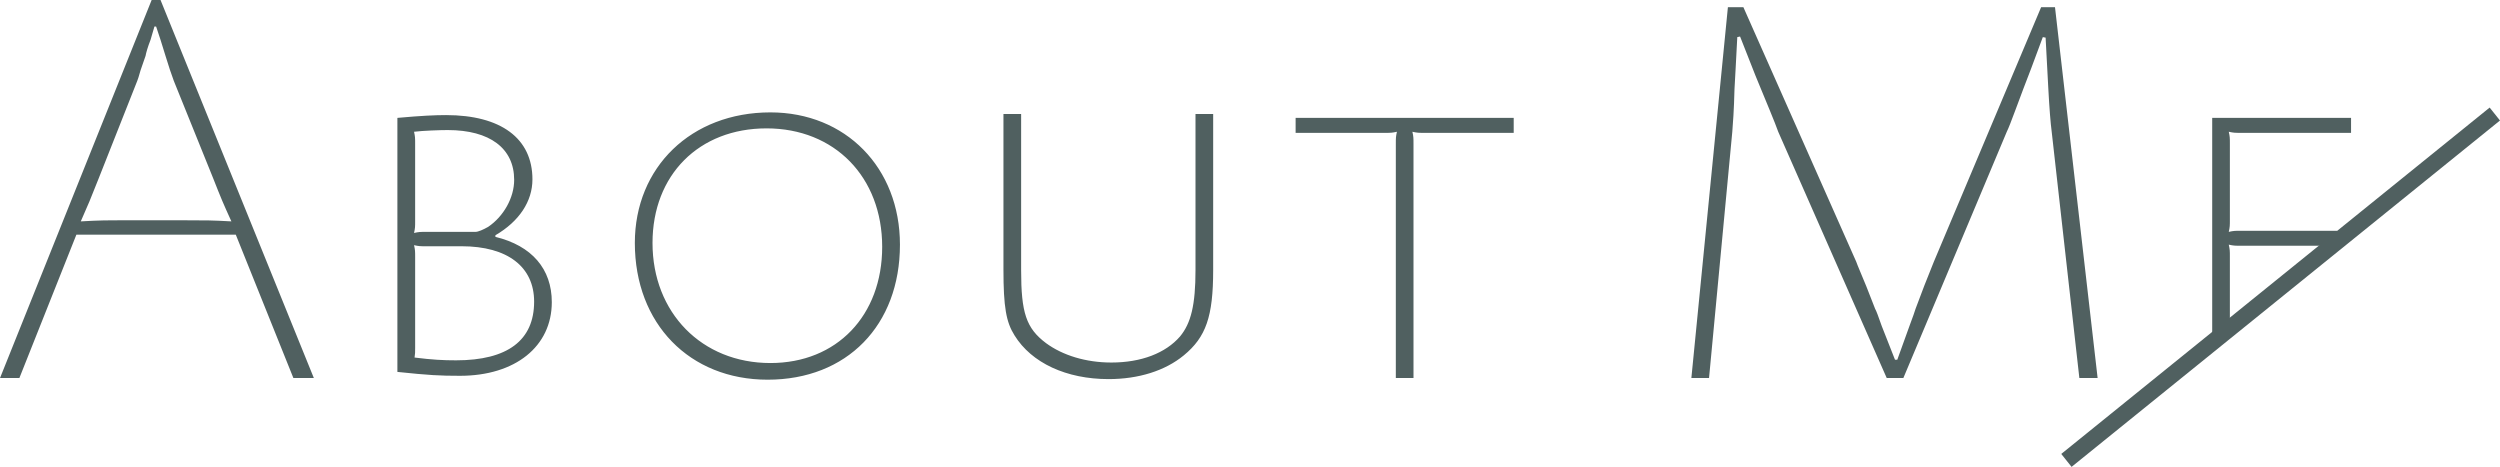 <?xml version="1.0" encoding="UTF-8"?>
<!DOCTYPE svg PUBLIC "-//W3C//DTD SVG 1.1//EN" "http://www.w3.org/Graphics/SVG/1.1/DTD/svg11.dtd">
<!-- Creator: CorelDRAW X8 -->
<svg xmlns="http://www.w3.org/2000/svg" xml:space="preserve" width="295.631mm" height="55.209mm" version="1.1" style="shape-rendering:geometricPrecision; text-rendering:geometricPrecision; image-rendering:optimizeQuality; fill-rule:evenodd; clip-rule:evenodd"
viewBox="0 0 29563 5521"
 xmlns:xlink="http://www.w3.org/1999/xlink">
 <defs>
  <style type="text/css">
   <![CDATA[
    .fil0 {fill:#506060}
    .fil1 {fill:#506060;fill-rule:nonzero}
   ]]>
  </style>
 </defs>
 <g id="图层_x0020_1">
  <g id="_755353680">
   <path class="fil0" d="M2788 2775l681 1695 242 0 -1813 -4470 -105 0 -1793 4470 229 0 674 -1695 1885 0zm-1289 -170c-255,0 -314,0 -544,13 92,-209 112,-255 210,-504l458 -1158c7,-14 20,-59 39,-125l59 -170c7,-39 26,-105 59,-190l46 -157 20 0 52 157c26,85 46,151 59,190l52 164c26,72 40,117 46,131l465 1151c98,249 118,295 216,511 -236,-13 -295,-13 -550,-13l-687 0zm3200 1793c373,39 498,46 740,46 654,0 1086,-347 1086,-871 0,-392 -235,-667 -667,-772l0 -19c281,-164 438,-400 438,-661 0,-485 -373,-760 -1021,-760 -131,0 -288,7 -576,33l0 3004zm759 -1486c544,0 858,243 858,655 0,458 -314,694 -923,694 -157,0 -282,-7 -491,-33 7,-46 7,-59 7,-118l0 -1067c0,-72 0,-85 -13,-144 58,13 71,13 143,13l419 0zm-419 -170c-72,0 -85,0 -143,13 13,-59 13,-72 13,-144l0 -909c0,-72 0,-85 -13,-144 104,-13 307,-20 399,-20 497,0 785,216 785,589 0,210 -124,432 -308,556 -58,33 -117,59 -150,59l-583 0zm4071 -1413c-936,0 -1603,648 -1603,1544 0,956 648,1617 1571,1617 936,0 1564,-642 1564,-1597 0,-910 -642,-1564 -1532,-1564zm-46 189c806,0 1368,576 1368,1401 0,812 -536,1374 -1322,1374 -811,0 -1394,-595 -1394,-1420 0,-805 550,-1355 1348,-1355zm2802 -170l0 1839c0,445 32,622 131,779 202,327 615,517 1112,517 354,0 668,-98 890,-281 262,-216 347,-458 347,-1008l0 -1846 -209 0 0 1846c0,412 -53,628 -183,785 -171,197 -459,308 -812,308 -301,0 -576,-85 -772,-229 -236,-177 -295,-360 -295,-864l0 -1846 -209 0zm3455 46l0 177 1054 0c72,0 85,0 144,-13 -13,59 -13,72 -13,144l0 2768 209 0 0 -2768c0,-72 0,-85 -13,-144 59,13 72,13 144,13l1054 0 0 -177 -2579 0zm8980 -1309l-164 0 -1269 3011c-14,32 -53,131 -112,281l-104 275c-7,26 -33,98 -72,203l-144 399 -27 0 -157 -399c-39,-111 -65,-183 -78,-203l-105 -268c-59,-144 -105,-249 -118,-288l-1335 -3011 -183 0 -432 4385 209 0 275 -2912c7,-85 20,-256 26,-504 7,-138 20,-347 33,-615l33 -7 183 465 170 412c46,111 79,196 98,249l1283 2912 197 0 1223 -2912c20,-40 53,-125 99,-249l98 -262c46,-118 124,-321 229,-608l33 6c13,262 26,471 32,602 13,242 27,413 40,511l327 2912 216 0 -504 -4385zm3501 1309l-1642 0 0 2570 209 -153 0 -774c0,-72 0,-85 -13,-144 59,13 72,13 144,13l1107 0 32 -23 0 -154 -1139 0c-72,0 -85,0 -144,13 13,-59 13,-72 13,-144l0 -896c0,-72 0,-85 -13,-144 59,13 72,13 144,13l1302 0 0 -177z"/>
   <polygon class="fil1" points="24375,5368 29441,1272 29563,1425 24497,5521 "/>
  </g>
 </g>
</svg>
